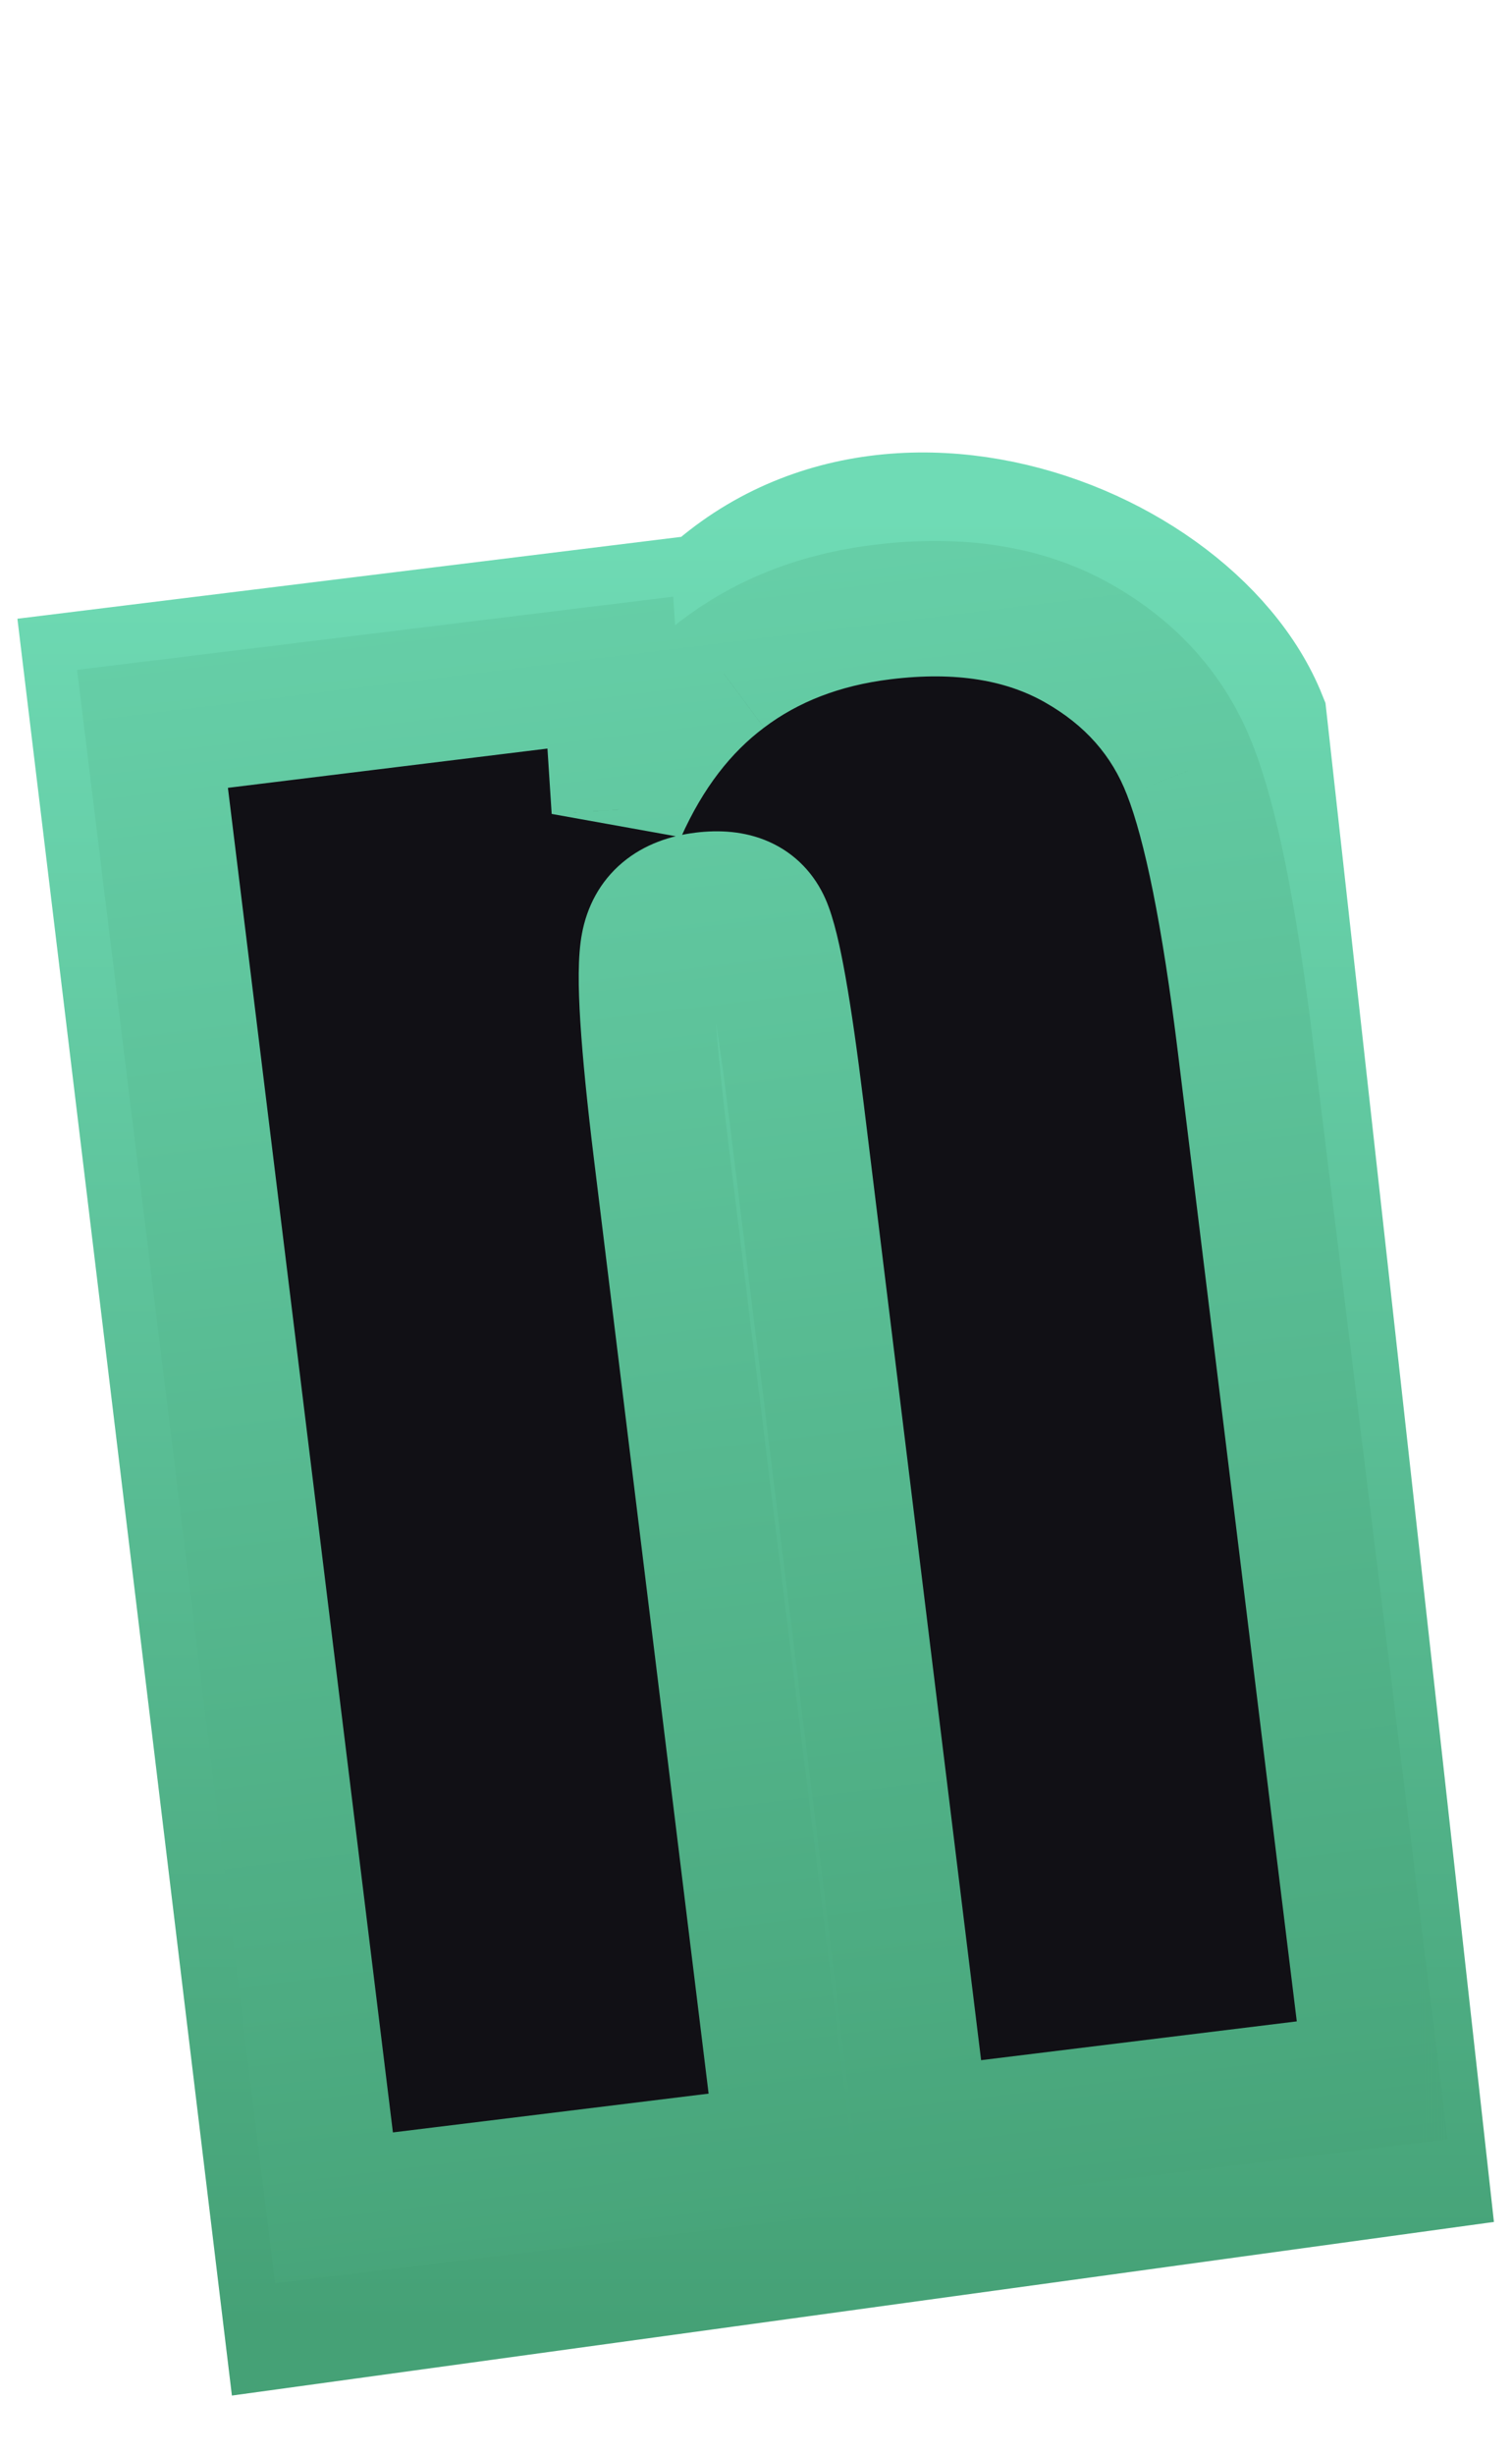 <svg width="53" height="86" viewBox="0 0 53 86" fill="none" xmlns="http://www.w3.org/2000/svg">
<path d="M50 76L10 81.5L3 23.547L22.605 21.13V23.547C28.514 13.879 41.673 18.444 44.359 25.158L50 76Z" fill="url(#paint0_linear_72_992)" stroke="url(#paint1_linear_72_992)" stroke-width="4.297"/>
<mask id="path-2-outside-1_72_992" maskUnits="userSpaceOnUse" x="2.072" y="16.995" width="48.877" height="63.679" fill="black">
<rect fill="white" x="2.072" y="16.995" width="48.877" height="63.679"/>
<path d="M21.394 23.564L21.706 28.362C22.618 26.321 23.836 24.731 25.361 23.593C26.909 22.425 28.763 21.708 30.924 21.443C33.631 21.111 35.922 21.477 37.797 22.541C39.672 23.606 40.976 25.084 41.71 26.976C42.442 28.841 43.085 32.039 43.641 36.568L48.1 72.882L32.325 74.819L27.919 38.935C27.481 35.368 27.097 33.209 26.767 32.457C26.437 31.705 25.738 31.394 24.671 31.525C23.551 31.663 22.904 32.205 22.73 33.151C22.552 34.071 22.703 36.484 23.183 40.388L27.483 75.414L11.708 77.351L5.346 25.535L21.394 23.564Z"/>
</mask>
<path d="M21.394 23.564L21.706 28.362C22.618 26.321 23.836 24.731 25.361 23.593C26.909 22.425 28.763 21.708 30.924 21.443C33.631 21.111 35.922 21.477 37.797 22.541C39.672 23.606 40.976 25.084 41.71 26.976C42.442 28.841 43.085 32.039 43.641 36.568L48.1 72.882L32.325 74.819L27.919 38.935C27.481 35.368 27.097 33.209 26.767 32.457C26.437 31.705 25.738 31.394 24.671 31.525C23.551 31.663 22.904 32.205 22.73 33.151C22.552 34.071 22.703 36.484 23.183 40.388L27.483 75.414L11.708 77.351L5.346 25.535L21.394 23.564Z" fill="#111015"/>
<path d="M21.394 23.564L23.762 23.411L23.599 20.904L21.105 21.21L21.394 23.564ZM21.706 28.362L19.338 28.515L23.872 29.33L21.706 28.362ZM25.361 23.593L26.781 25.494L26.79 25.486L25.361 23.593ZM41.71 26.976L39.499 27.834L39.502 27.841L41.71 26.976ZM48.1 72.882L48.389 75.237L50.744 74.948L50.455 72.593L48.1 72.882ZM32.325 74.819L29.97 75.109L30.259 77.463L32.614 77.174L32.325 74.819ZM22.73 33.151L25.059 33.601L25.061 33.591L25.063 33.581L22.73 33.151ZM27.483 75.414L27.772 77.769L30.127 77.48L29.838 75.125L27.483 75.414ZM11.708 77.351L9.353 77.64L9.642 79.995L11.997 79.706L11.708 77.351ZM5.346 25.535L5.057 23.18L2.702 23.469L2.991 25.824L5.346 25.535ZM19.027 23.718L19.338 28.515L24.073 28.208L23.762 23.411L19.027 23.718ZM23.872 29.33C24.648 27.593 25.633 26.351 26.78 25.494L23.942 21.692C22.04 23.111 20.588 25.048 19.54 27.394L23.872 29.33ZM26.79 25.486C27.966 24.599 29.414 24.018 31.213 23.798L30.635 19.088C28.112 19.398 25.852 20.25 23.933 21.699L26.79 25.486ZM31.213 23.798C33.55 23.511 35.299 23.851 36.625 24.604L38.968 20.478C36.545 19.102 33.712 18.71 30.635 19.088L31.213 23.798ZM36.625 24.604C38.057 25.417 38.975 26.485 39.499 27.834L43.922 26.117C42.977 23.683 41.286 21.794 38.968 20.478L36.625 24.604ZM39.502 27.841C40.114 29.404 40.732 32.34 41.287 36.857L45.996 36.279C45.438 31.738 44.769 28.279 43.919 26.11L39.502 27.841ZM41.287 36.857L45.745 73.172L50.455 72.593L45.996 36.279L41.287 36.857ZM47.811 70.528L32.036 72.465L32.614 77.174L48.389 75.237L47.811 70.528ZM34.68 74.53L30.273 38.646L25.564 39.224L29.97 75.109L34.68 74.53ZM30.273 38.646C30.052 36.843 29.841 35.365 29.638 34.225C29.45 33.169 29.233 32.174 28.939 31.503L24.595 33.41C24.594 33.41 24.642 33.53 24.721 33.85C24.794 34.148 24.876 34.546 24.967 35.056C25.148 36.076 25.348 37.46 25.564 39.224L30.273 38.646ZM28.939 31.503C28.556 30.63 27.89 29.906 26.959 29.492C26.088 29.105 25.177 29.073 24.381 29.171L24.96 33.88C25.232 33.847 25.203 33.904 25.032 33.828C24.938 33.786 24.836 33.719 24.746 33.626C24.658 33.535 24.613 33.452 24.595 33.41L28.939 31.503ZM24.381 29.171C23.517 29.277 22.597 29.567 21.823 30.216C21.017 30.891 20.569 31.785 20.397 32.721L25.063 33.581C25.066 33.563 25.062 33.599 25.026 33.663C24.988 33.732 24.933 33.8 24.869 33.853C24.742 33.96 24.705 33.911 24.96 33.88L24.381 29.171ZM20.401 32.701C20.247 33.495 20.268 34.61 20.342 35.798C20.422 37.072 20.585 38.703 20.828 40.678L25.537 40.099C25.3 38.169 25.149 36.642 25.077 35.502C25.042 34.932 25.028 34.482 25.03 34.14C25.032 33.97 25.037 33.838 25.044 33.741C25.052 33.639 25.06 33.598 25.059 33.601L20.401 32.701ZM20.828 40.678L25.128 75.703L29.838 75.125L25.537 40.099L20.828 40.678ZM27.194 73.059L11.419 74.996L11.997 79.706L27.772 77.769L27.194 73.059ZM14.062 77.062L7.7 25.246L2.991 25.824L9.353 77.64L14.062 77.062ZM5.635 27.89L21.683 25.919L21.105 21.21L5.057 23.18L5.635 27.89Z" fill="url(#paint2_linear_72_992)" mask="url(#path-2-outside-1_72_992)"/>
<defs>
<linearGradient id="paint0_linear_72_992" x1="26.5" y1="18" x2="26.5" y2="81.5" gradientUnits="userSpaceOnUse">
<stop stop-color="#6FDBB5"/>
<stop offset="1" stop-color="#45A176"/>
</linearGradient>
<linearGradient id="paint1_linear_72_992" x1="26.5" y1="18" x2="26.5" y2="81.5" gradientUnits="userSpaceOnUse">
<stop stop-color="#6FDBB5"/>
<stop offset="1" stop-color="#45A176"/>
</linearGradient>
<linearGradient id="paint2_linear_72_992" x1="21.34" y1="2.62" x2="31.211" y2="83.016" gradientUnits="userSpaceOnUse">
<stop stop-color="#6FDBB5"/>
<stop offset="1" stop-color="#45A176"/>
</linearGradient>
</defs>
</svg>

